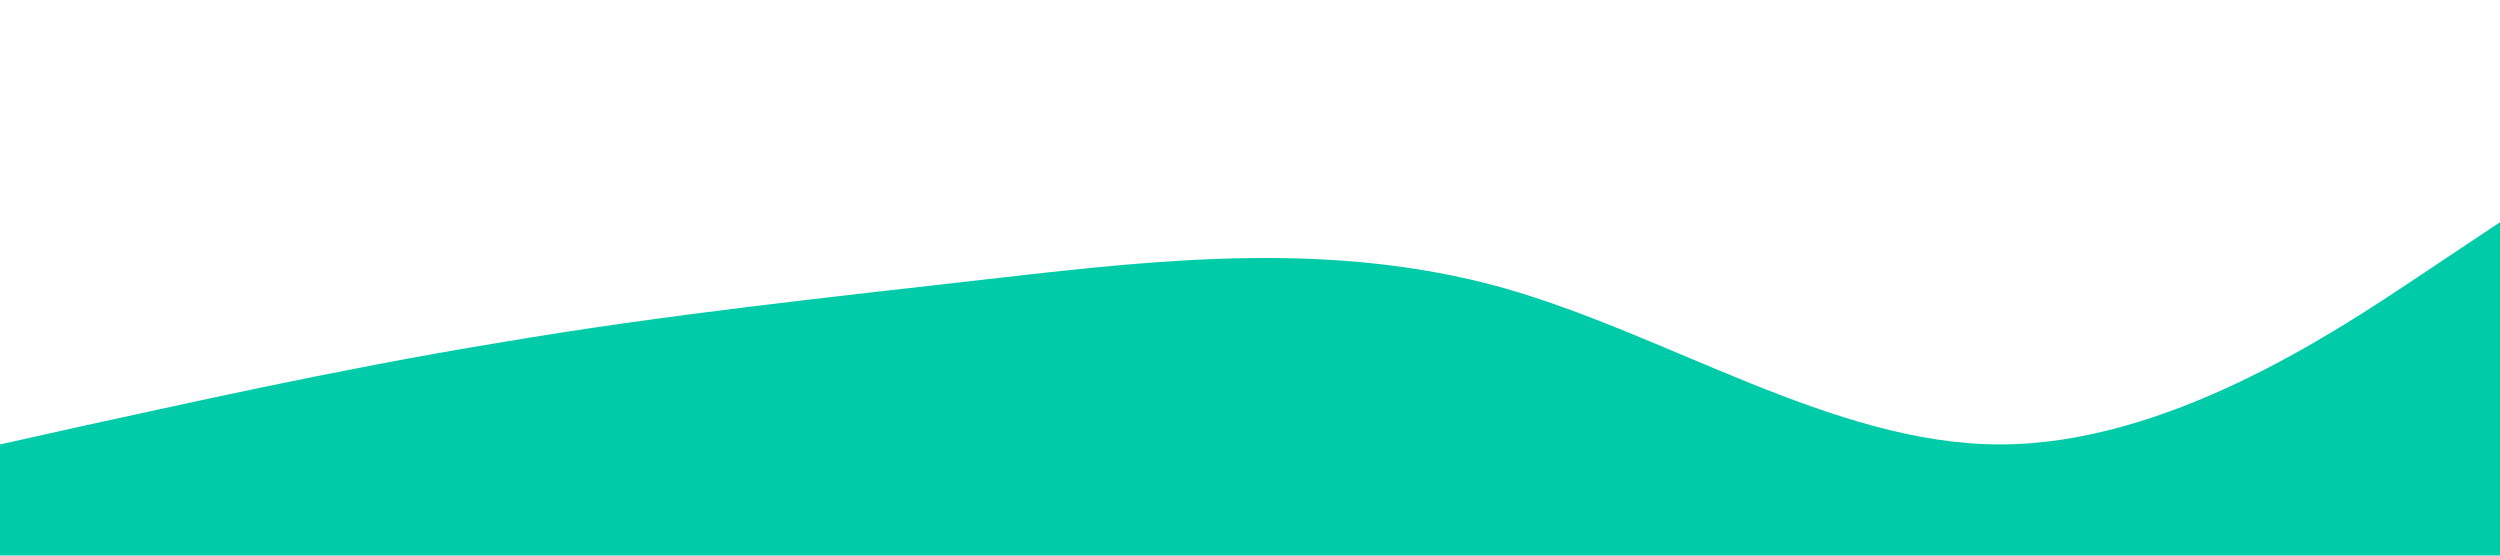 <?xml version="1.0" standalone="no"?><svg xmlns="http://www.w3.org/2000/svg" viewBox="0 0 1440 320"><path fill="#00cba9" fill-opacity="1" d="M0,256L48,245.3C96,235,192,213,288,197.3C384,181,480,171,576,160C672,149,768,139,864,165.3C960,192,1056,256,1152,256C1248,256,1344,192,1392,160L1440,128L1440,320L1392,320C1344,320,1248,320,1152,320C1056,320,960,320,864,320C768,320,672,320,576,320C480,320,384,320,288,320C192,320,96,320,48,320L0,320Z"></path></svg>